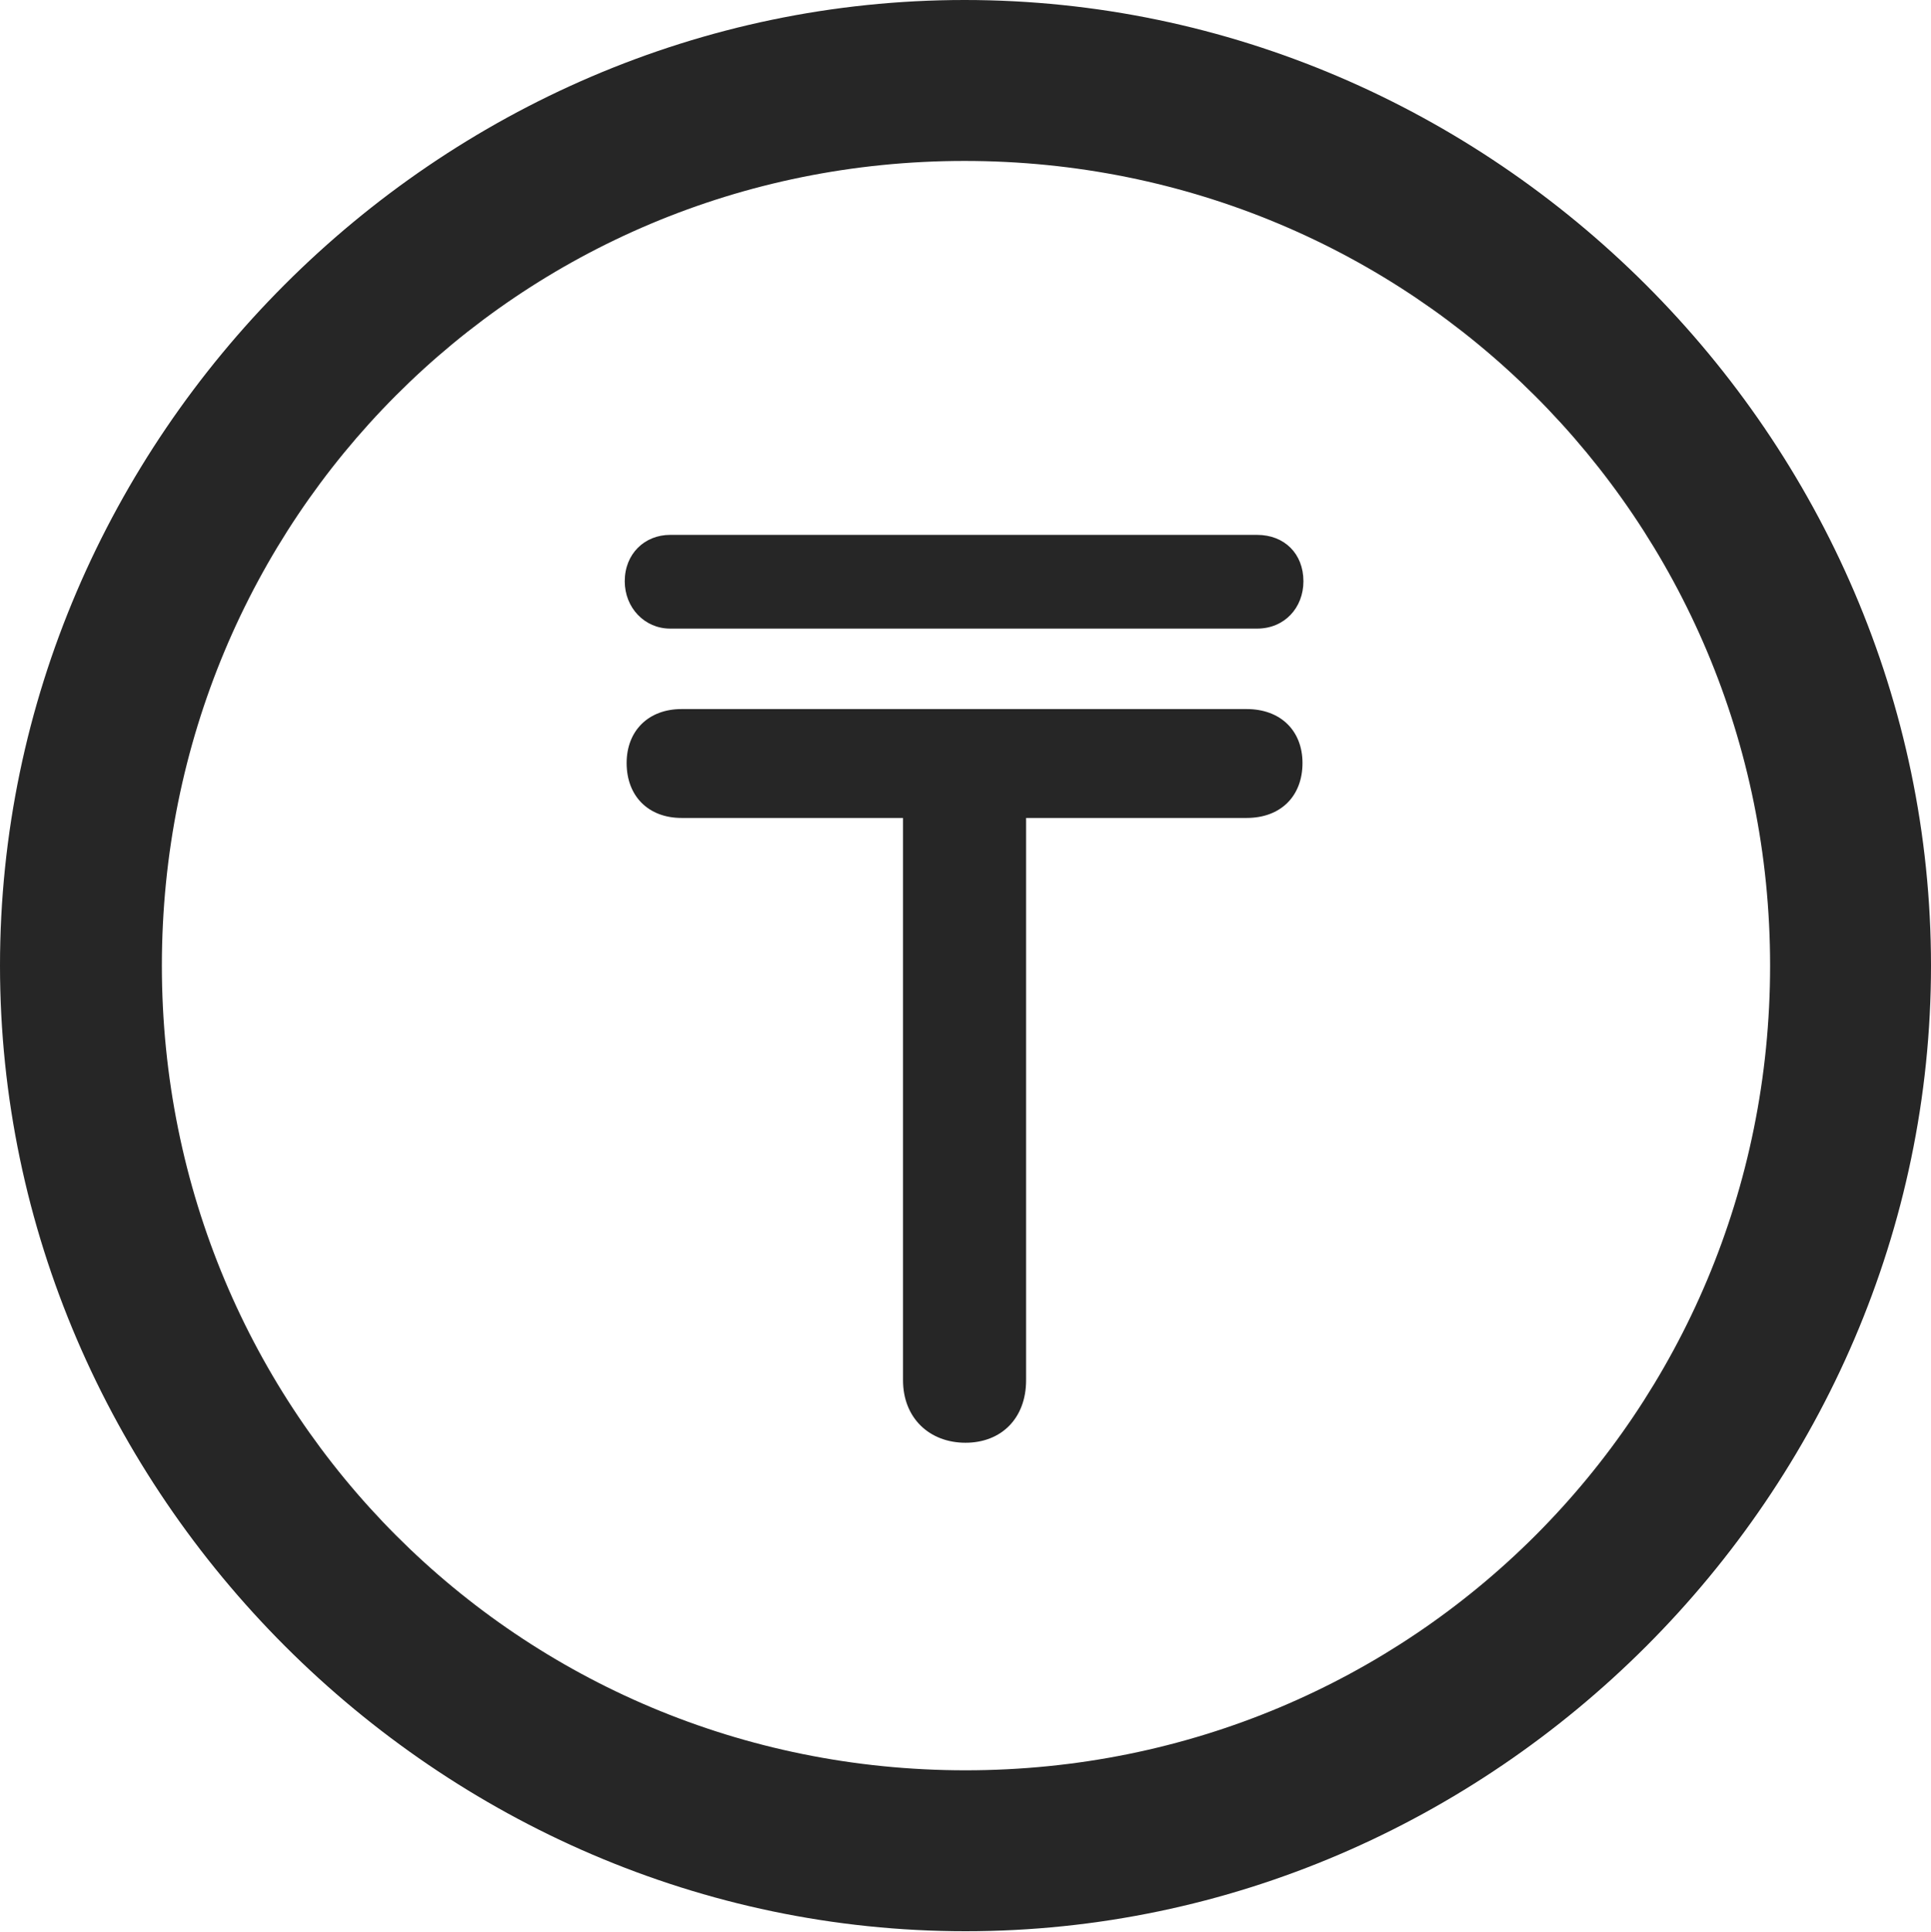 <?xml version="1.0" encoding="UTF-8"?>
<!--Generator: Apple Native CoreSVG 232.5-->
<!DOCTYPE svg
PUBLIC "-//W3C//DTD SVG 1.1//EN"
       "http://www.w3.org/Graphics/SVG/1.1/DTD/svg11.dtd">
<svg version="1.1" xmlns="http://www.w3.org/2000/svg" xmlns:xlink="http://www.w3.org/1999/xlink" width="99.609" height="99.658">
 <g>
  <rect height="99.658" opacity="0" width="99.609" x="0" y="0"/>
  <path d="M49.805 99.609C77.051 99.609 99.609 77.002 99.609 49.805C99.609 22.559 77.002 0 49.756 0C22.559 0 0 22.559 0 49.805C0 77.002 22.607 99.609 49.805 99.609ZM49.805 91.309C26.758 91.309 8.35 72.852 8.35 49.805C8.35 26.758 26.709 8.301 49.756 8.301C72.803 8.301 91.309 26.758 91.309 49.805C91.309 72.852 72.852 91.309 49.805 91.309Z" fill="#000000" fill-opacity="0.85"/>
  <path d="M32.324 39.355C32.324 41.065 33.447 42.188 35.156 42.188L46.582 42.188L46.582 71.191C46.582 73.144 47.949 74.414 49.805 74.414C51.66 74.414 52.93 73.144 52.93 71.191L52.93 42.188L64.307 42.188C66.064 42.188 67.188 41.065 67.188 39.355C67.188 37.695 66.064 36.572 64.307 36.572L35.156 36.572C33.447 36.572 32.324 37.695 32.324 39.355ZM32.227 29.98C32.227 31.348 33.252 32.422 34.57 32.422L64.844 32.422C66.26 32.422 67.236 31.348 67.236 29.98C67.236 28.564 66.26 27.588 64.844 27.588L34.57 27.588C33.252 27.588 32.227 28.564 32.227 29.98Z" fill="#000000" fill-opacity="0.85"/>
 </g>
</svg>
